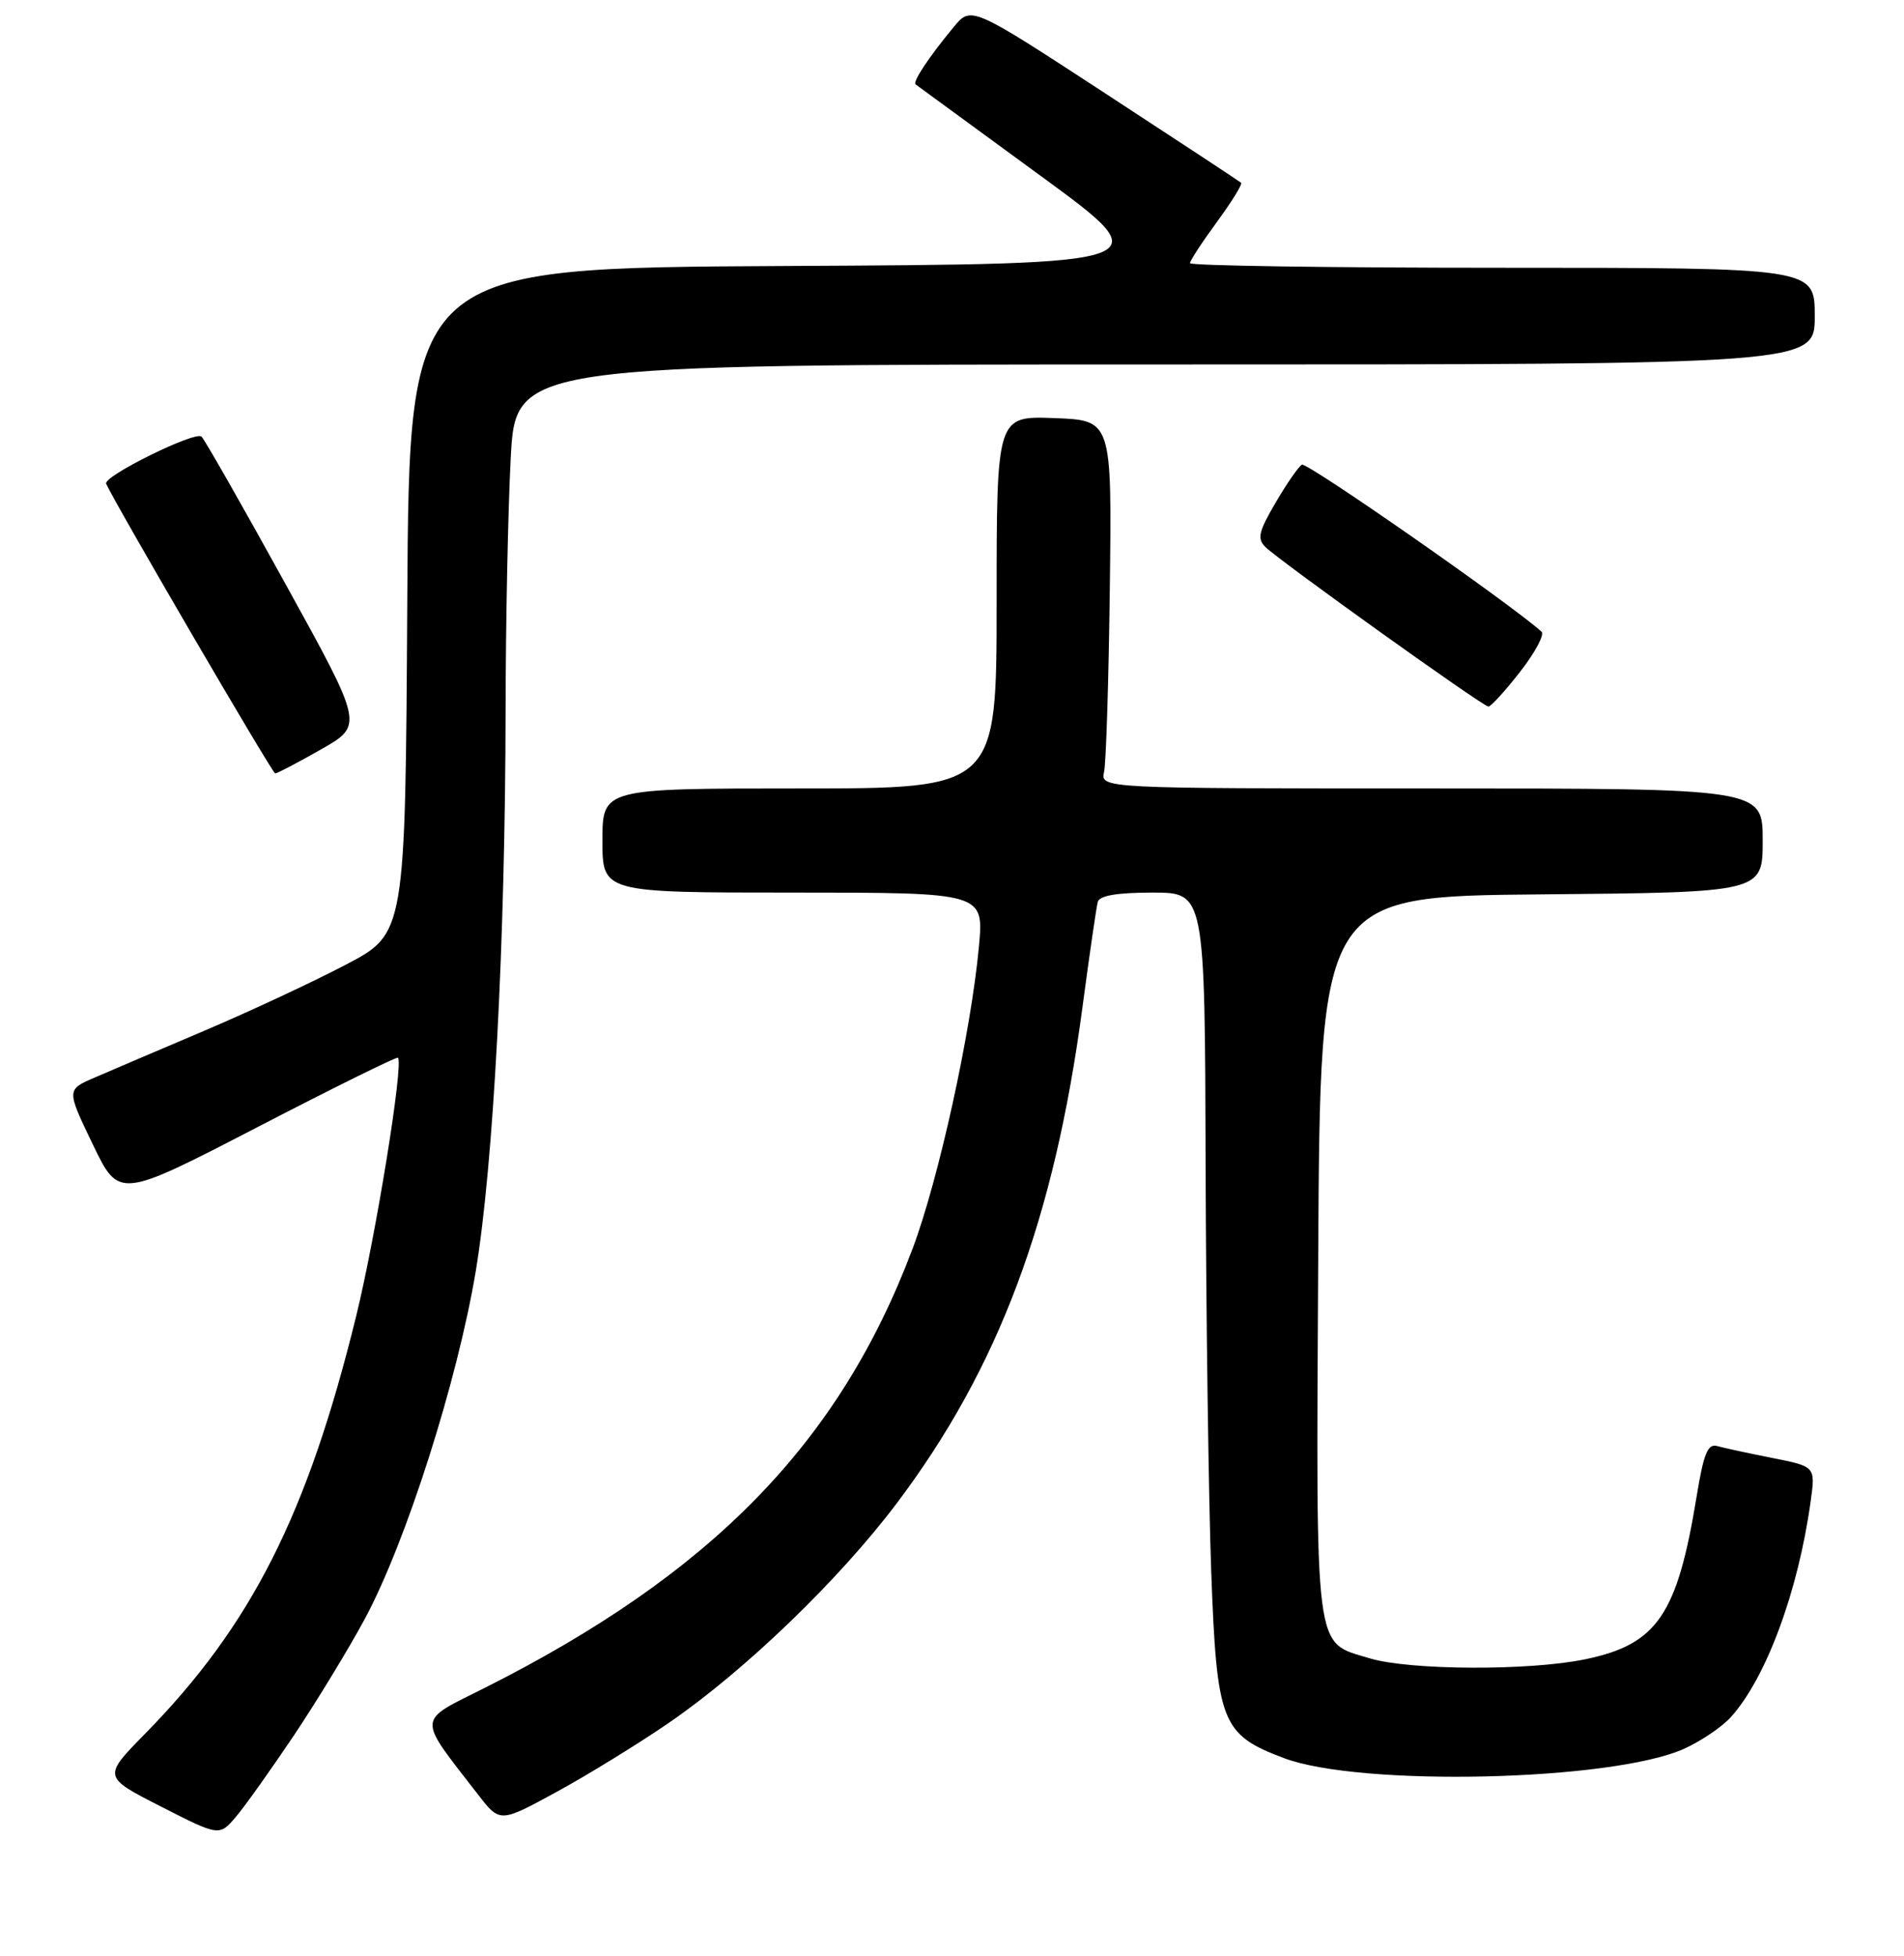 <?xml version="1.0" encoding="UTF-8" standalone="no"?>
<!DOCTYPE svg PUBLIC "-//W3C//DTD SVG 1.1//EN" "http://www.w3.org/Graphics/SVG/1.1/DTD/svg11.dtd" >
<svg xmlns="http://www.w3.org/2000/svg" xmlns:xlink="http://www.w3.org/1999/xlink" version="1.1" viewBox="0 0 256 263">
 <g >
 <path fill="currentColor"
d=" M 39.59 233.20 C 42.64 228.63 46.89 221.65 49.03 217.68 C 54.57 207.41 61.50 185.69 63.97 170.88 C 66.35 156.54 67.93 126.85 67.98 95.50 C 67.99 83.95 68.30 68.76 68.66 61.75 C 69.31 49.00 69.31 49.00 156.65 49.00 C 244.00 49.00 244.00 49.00 244.00 42.50 C 244.00 36.00 244.00 36.00 202.00 36.00 C 178.90 36.00 160.00 35.72 160.00 35.38 C 160.00 35.05 161.63 32.55 163.62 29.84 C 165.61 27.12 167.07 24.76 166.87 24.57 C 166.67 24.39 158.42 18.96 148.54 12.51 C 130.58 0.79 130.58 0.79 128.22 3.64 C 124.84 7.73 122.67 11.02 123.11 11.35 C 123.33 11.51 130.85 17.01 139.82 23.57 C 156.15 35.50 156.15 35.50 105.58 35.76 C 55.02 36.02 55.02 36.02 54.76 80.76 C 54.50 125.50 54.50 125.50 46.50 129.69 C 42.10 132.00 33.55 135.99 27.50 138.56 C 21.45 141.13 14.80 143.97 12.72 144.87 C 8.94 146.50 8.94 146.50 12.47 153.84 C 16.00 161.17 16.00 161.17 34.62 151.53 C 44.85 146.23 53.35 142.03 53.51 142.20 C 54.28 143.03 50.56 166.02 47.90 176.89 C 41.35 203.58 33.82 218.49 19.53 233.06 C 13.81 238.88 13.81 238.88 21.66 242.88 C 29.50 246.88 29.50 246.88 31.77 244.19 C 33.02 242.71 36.53 237.76 39.59 233.20 Z  M 89.94 231.61 C 100.14 224.61 112.82 212.39 120.58 202.09 C 134.27 183.92 141.73 164.00 145.53 135.50 C 146.48 128.35 147.41 121.94 147.60 121.25 C 147.83 120.40 150.19 120.00 154.97 120.00 C 162.00 120.00 162.00 120.00 162.10 156.75 C 162.16 176.96 162.50 201.46 162.85 211.18 C 163.60 231.62 164.20 233.17 172.60 236.35 C 182.88 240.24 216.75 239.46 226.42 235.11 C 228.67 234.10 231.48 232.20 232.68 230.89 C 237.44 225.66 241.78 213.96 243.45 201.83 C 244.10 197.16 244.10 197.16 238.30 196.01 C 235.11 195.38 231.78 194.66 230.90 194.41 C 229.61 194.05 229.07 195.36 228.11 201.23 C 225.51 217.12 222.80 221.07 213.15 223.07 C 205.62 224.64 189.49 224.56 184.15 222.94 C 176.64 220.66 176.95 223.12 177.24 168.91 C 177.50 120.50 177.50 120.50 207.25 120.24 C 237.00 119.97 237.00 119.97 237.00 112.99 C 237.00 106.00 237.00 106.00 192.48 106.00 C 147.96 106.00 147.96 106.00 148.45 103.75 C 148.72 102.51 149.07 91.38 149.22 79.00 C 149.50 56.50 149.50 56.50 141.75 56.21 C 134.00 55.92 134.00 55.92 134.00 80.96 C 134.00 106.00 134.00 106.00 107.50 106.00 C 81.00 106.00 81.00 106.00 81.00 113.00 C 81.00 120.00 81.00 120.00 106.64 120.00 C 132.29 120.00 132.29 120.00 131.62 127.25 C 130.55 138.80 126.21 158.55 122.69 167.90 C 112.88 193.96 95.72 211.56 65.11 226.95 C 55.95 231.55 56.01 230.58 64.29 241.28 C 67.22 245.06 67.22 245.06 74.86 240.89 C 79.06 238.60 85.85 234.42 89.94 231.61 Z  M 43.18 100.74 C 48.87 97.50 48.87 97.50 38.38 78.50 C 32.62 68.05 27.54 59.14 27.10 58.70 C 26.29 57.89 13.83 64.04 14.27 65.03 C 15.45 67.69 36.62 103.98 37.00 103.98 C 37.27 103.98 40.06 102.52 43.18 100.74 Z  M 204.38 90.32 C 206.39 87.74 207.69 85.32 207.27 84.93 C 203.25 81.28 175.69 62.07 175.04 62.47 C 174.57 62.76 172.97 65.07 171.49 67.61 C 169.22 71.48 169.01 72.43 170.14 73.54 C 172.10 75.46 199.38 94.98 200.12 94.99 C 200.46 95.00 202.37 92.89 204.38 90.32 Z "/>
</g>
</svg>